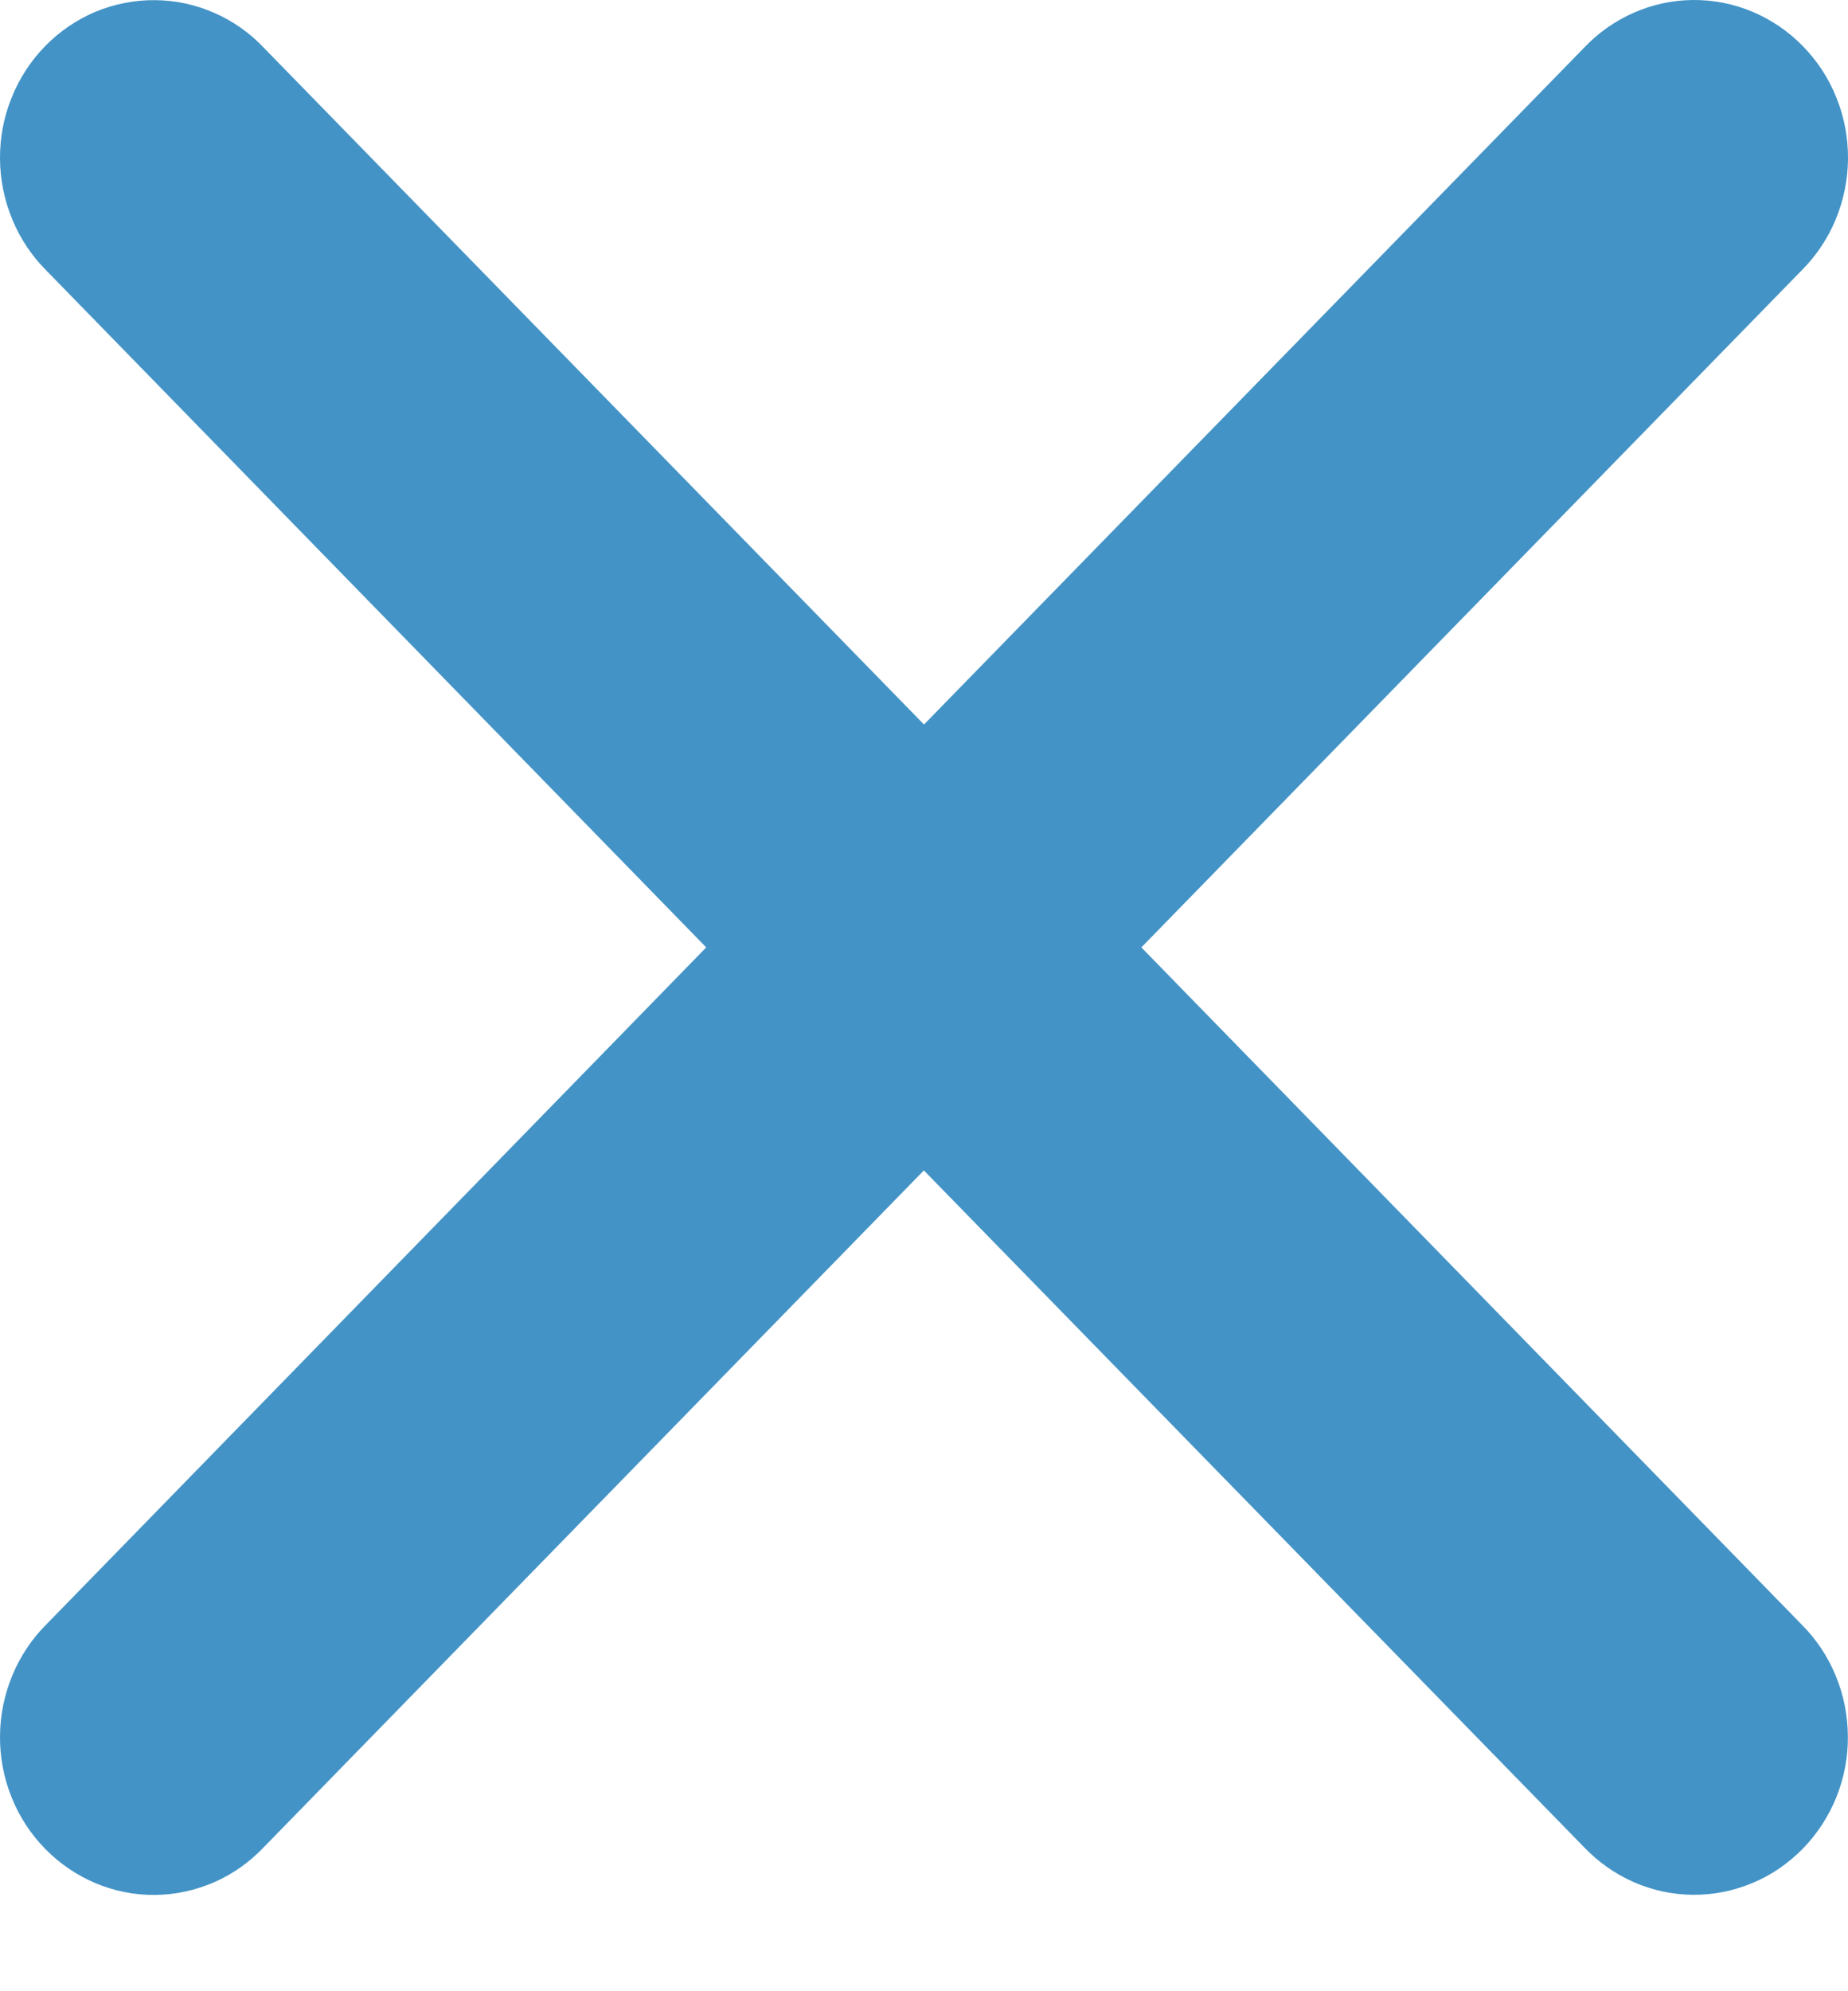 <svg width="13" height="14" viewBox="0 0 13 14" fill="none" xmlns="http://www.w3.org/2000/svg">
<path d="M12.671 1.904L8.029 6.661L12.671 11.419C12.774 11.521 12.856 11.643 12.912 11.778C12.969 11.914 12.998 12.059 12.999 12.206C13.001 12.352 12.973 12.498 12.919 12.634C12.864 12.77 12.784 12.893 12.683 12.997C12.581 13.101 12.461 13.184 12.328 13.239C12.195 13.295 12.053 13.323 11.91 13.322C11.767 13.321 11.625 13.291 11.493 13.233C11.361 13.175 11.242 13.091 11.142 12.986L6.499 8.229L1.857 12.986C1.757 13.092 1.638 13.176 1.506 13.234C1.374 13.291 1.233 13.322 1.089 13.323C0.946 13.324 0.804 13.296 0.671 13.24C0.539 13.184 0.418 13.102 0.317 12.998C0.215 12.894 0.135 12.771 0.081 12.635C0.026 12.499 -0.001 12.353 2.8884e-05 12.206C0.001 12.059 0.031 11.914 0.087 11.779C0.143 11.644 0.225 11.521 0.328 11.419L4.968 6.661L0.328 1.904C0.225 1.802 0.143 1.679 0.087 1.544C0.031 1.409 0.001 1.264 2.8884e-05 1.117C-0.001 0.97 0.026 0.824 0.081 0.689C0.135 0.553 0.215 0.429 0.317 0.325C0.418 0.221 0.539 0.139 0.671 0.083C0.804 0.028 0.946 -0 1.089 0.001C1.233 0.002 1.374 0.032 1.506 0.09C1.638 0.147 1.757 0.231 1.857 0.337L6.5 5.094L11.143 0.336C11.242 0.231 11.362 0.147 11.494 0.089C11.626 0.031 11.767 0.001 11.911 2.96009e-05C12.054 -0.001 12.196 0.027 12.329 0.083C12.461 0.139 12.582 0.221 12.683 0.325C12.785 0.429 12.865 0.552 12.919 0.688C12.974 0.824 13.001 0.97 13 1.116C12.999 1.263 12.969 1.409 12.913 1.544C12.857 1.679 12.774 1.802 12.671 1.904Z" fill="#4393C6"/>
</svg>
